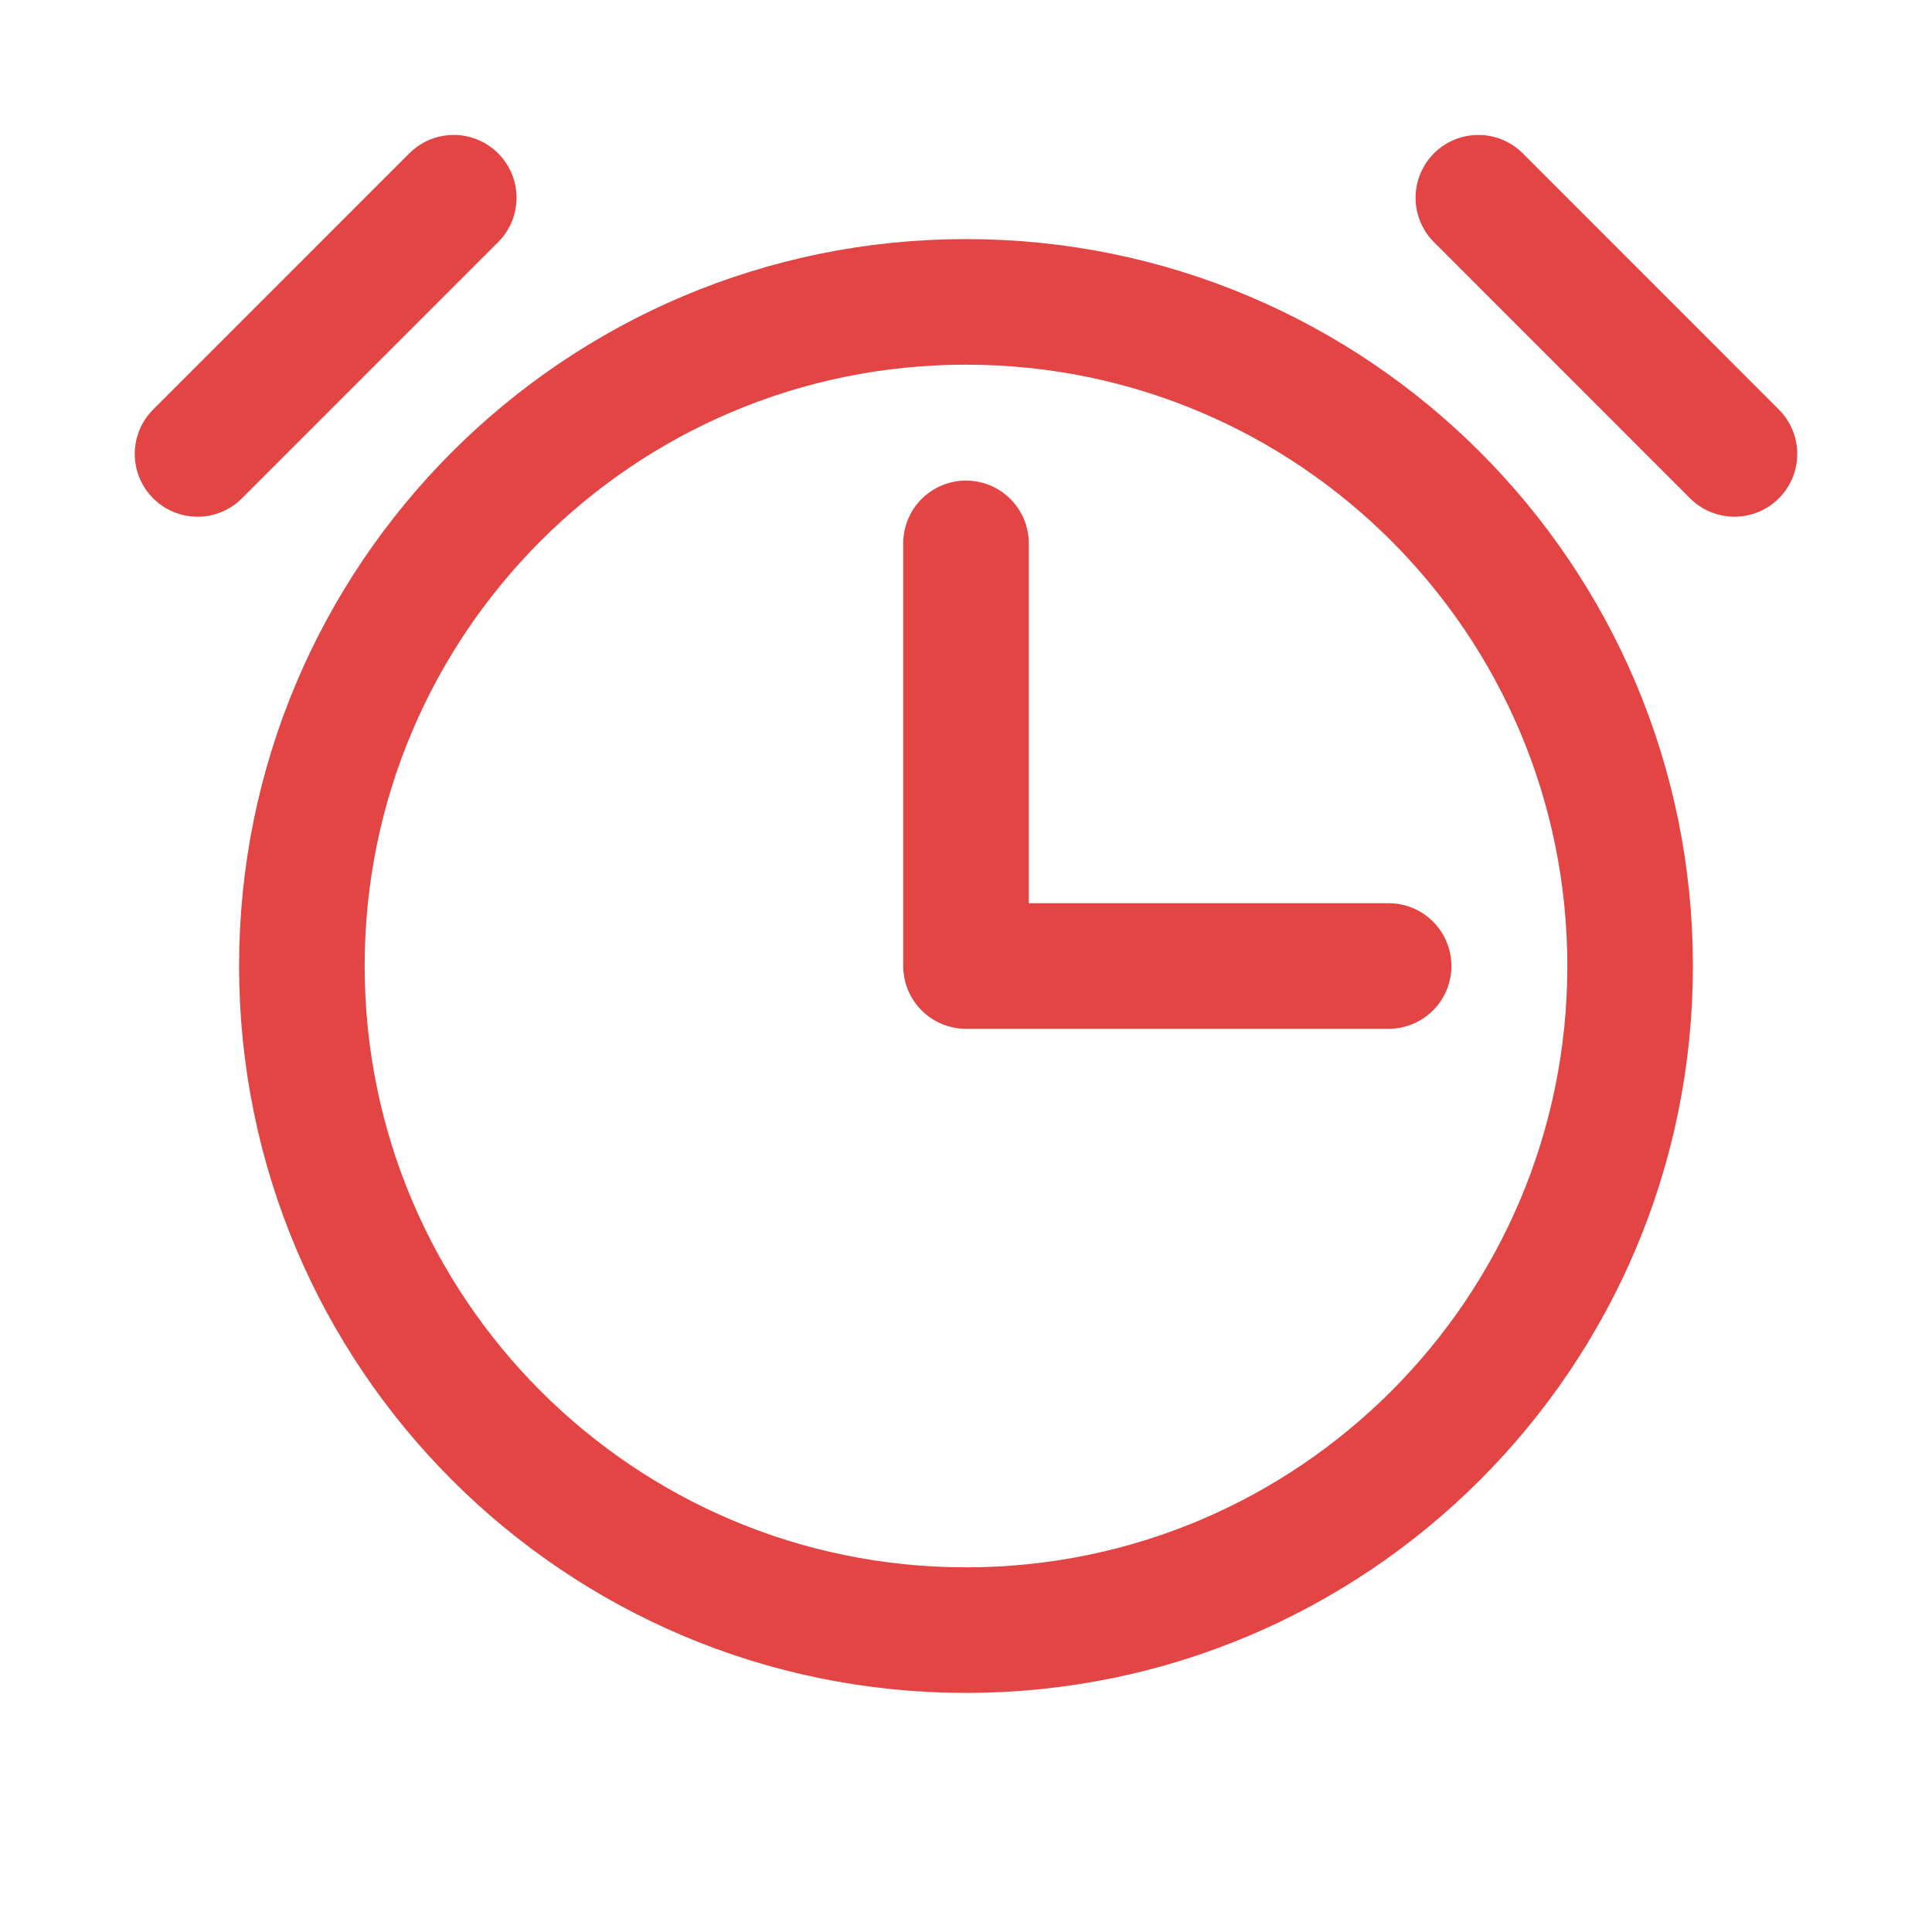    <svg
            width="20"
            height="20"
            viewBox="0 0 20 20"
            fill="none"
            xmlns="http://www.w3.org/2000/svg"
          >
            <path
              d="M10 5.625V10H14.375"
              stroke="#E34444"
              stroke-width="1.3"
              stroke-linecap="round"
              stroke-linejoin="round"
            />
            <path
              d="M10 16.875C13.797 16.875 16.875 13.797 16.875 10C16.875 6.203 13.797 3.125 10 3.125C6.203 3.125 3.125 6.203 3.125 10C3.125 13.797 6.203 16.875 10 16.875Z"
              stroke="#E34444"
              stroke-width="1.3"
              stroke-miterlimit="10"
            />
            <path
              d="M15.304 2.047L17.955 4.699"
              stroke="#E34444"
              stroke-width="1.3"
              stroke-linecap="round"
              stroke-linejoin="round"
            />
            <path
              d="M2.045 4.699L4.697 2.047"
              stroke="#E34444"
              stroke-width="1.3"
              stroke-linecap="round"
              stroke-linejoin="round"
            />
          </svg>